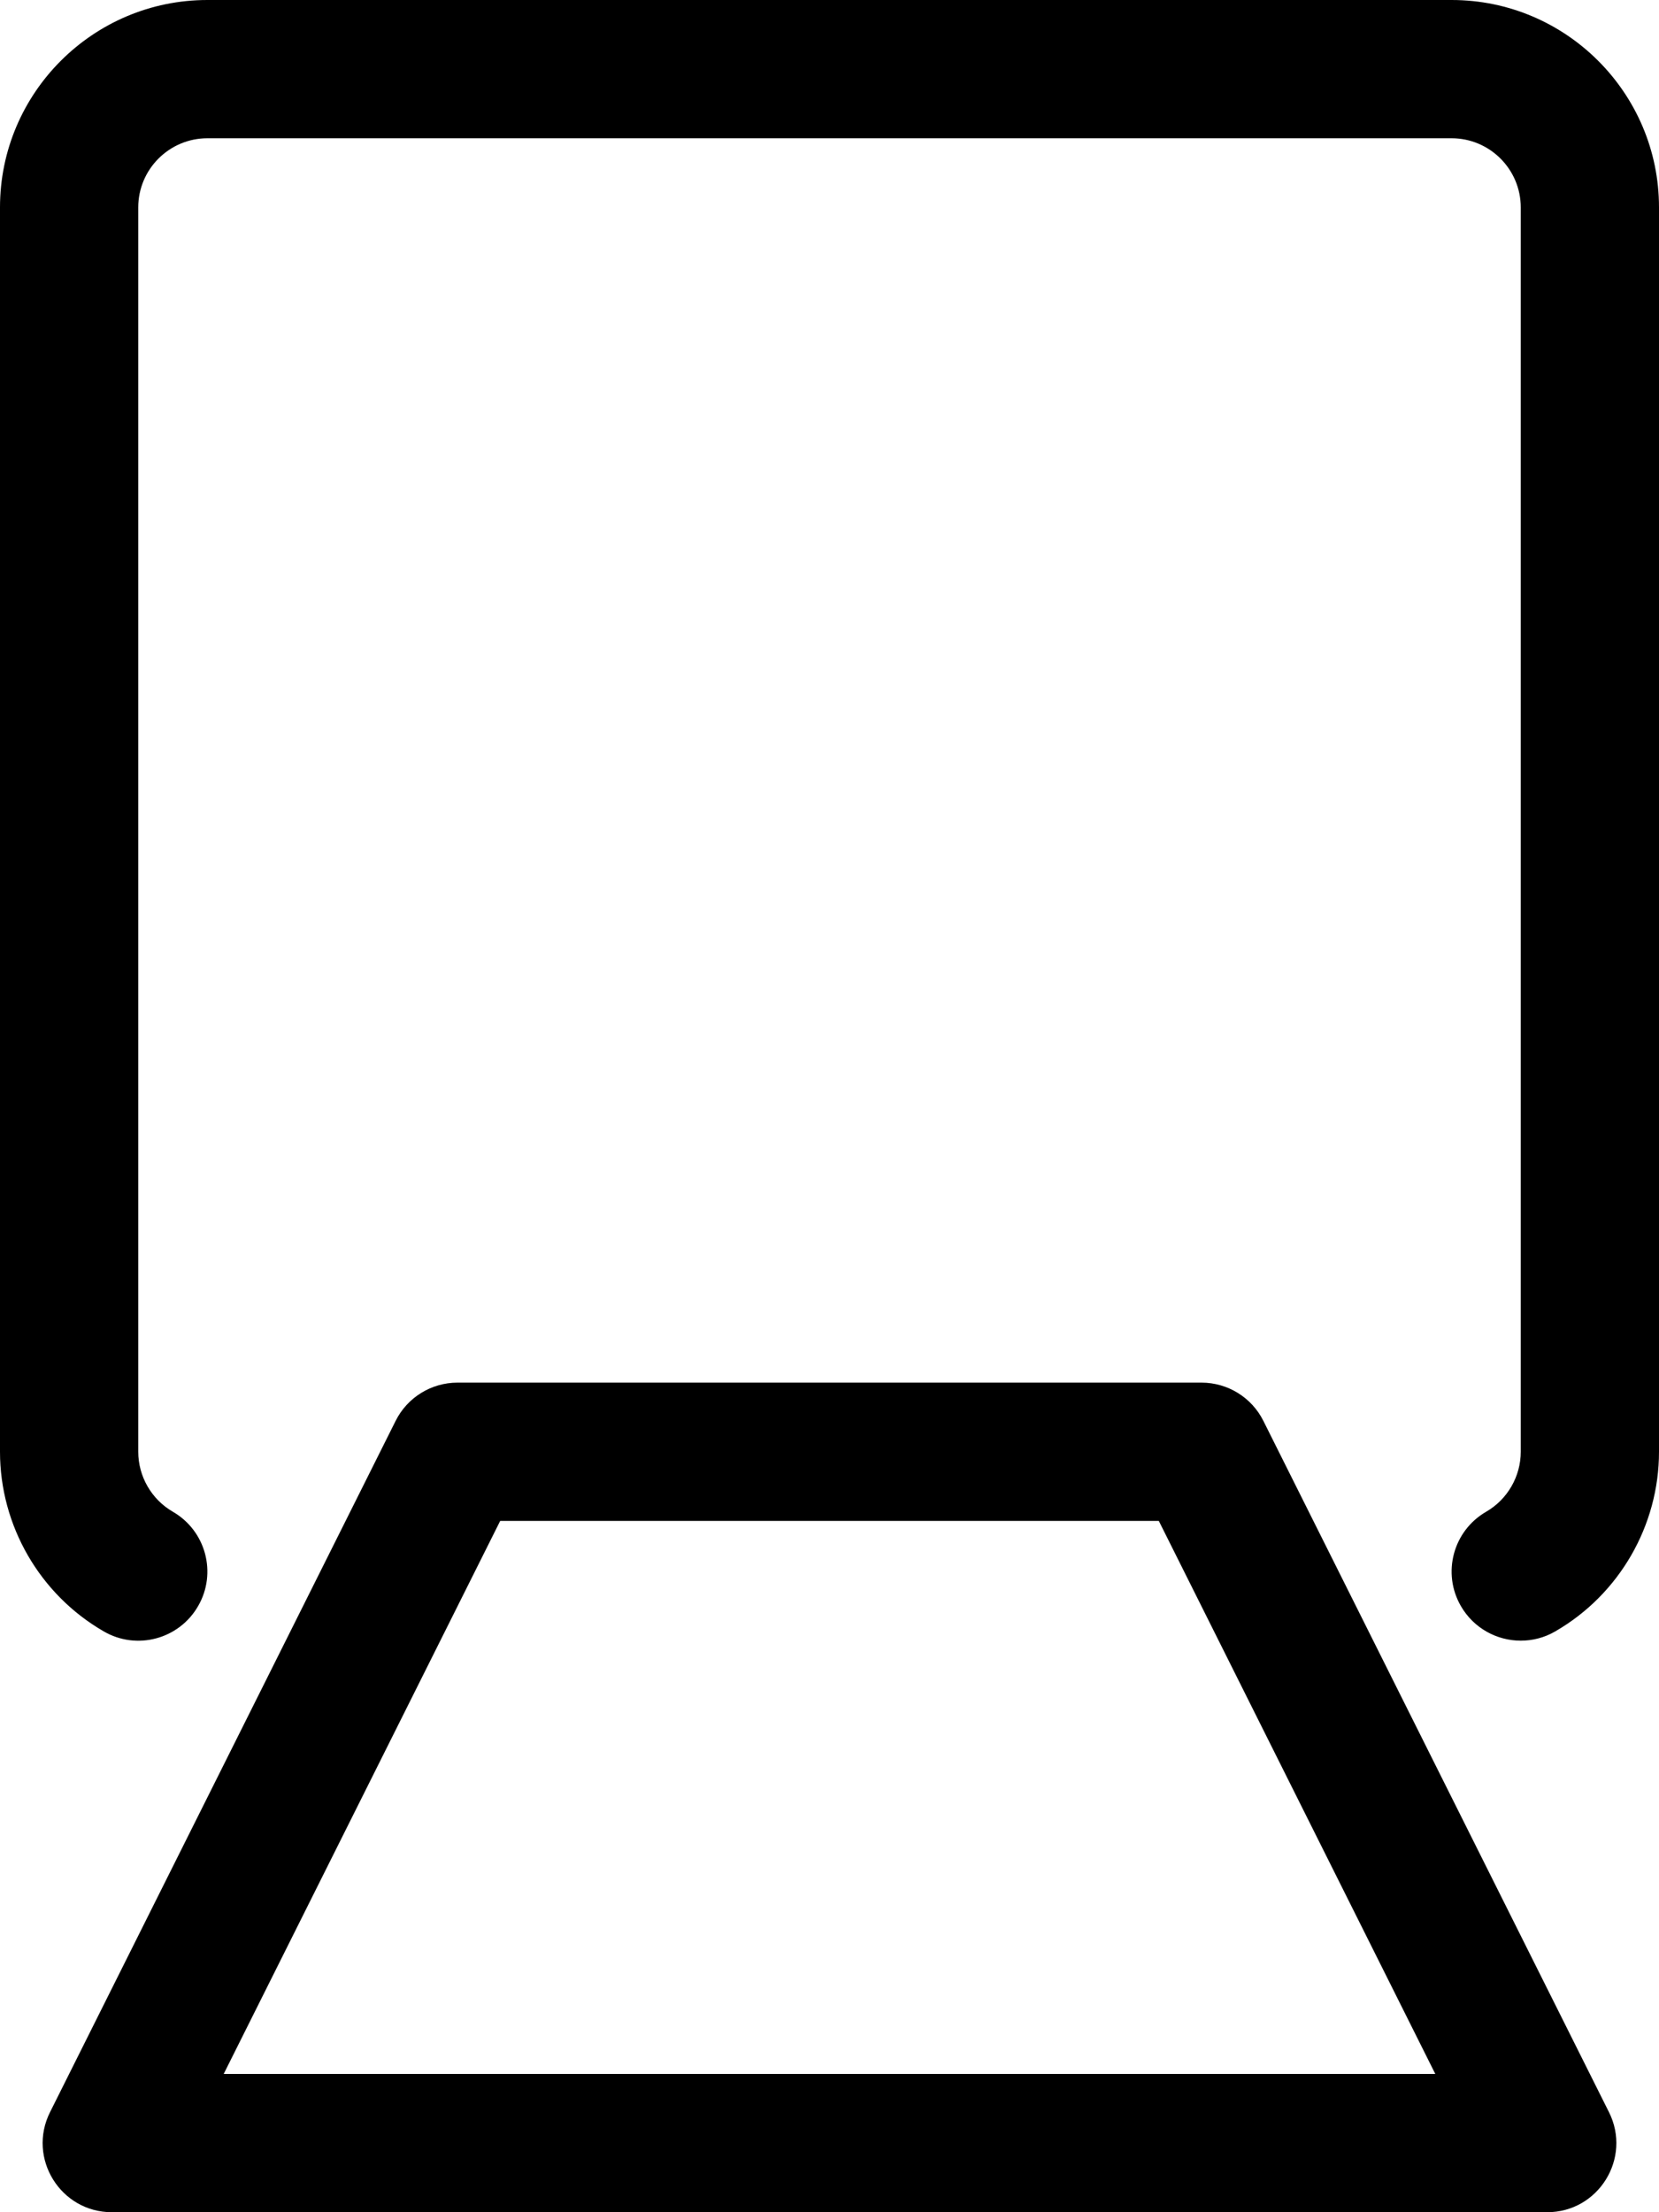 <svg xmlns="http://www.w3.org/2000/svg" viewBox="0 0 384 512"><!-- Font Awesome Pro 6.0.0-alpha2 by @fontawesome - https://fontawesome.com License - https://fontawesome.com/license (Commercial License) -->
    <path d="M292.422 328.844C289.713 323.424 284.172 320 278.111 320H105.889C99.828 320 94.287 323.424 91.578 328.844L11.578 488.844C6.258 499.482 13.994 512 25.889 512H358.111C370.006 512 377.742 499.482 372.422 488.844L292.422 328.844ZM51.777 480L115.777 352H268.223L332.223 480H51.777ZM336 0H48C21.531 0 0 21.531 0 48V336C0 353.078 9.188 369.016 24 377.562C31.594 382 41.406 379.422 45.844 371.734C50.281 364.078 47.656 354.297 40 349.875C35.062 347.016 32 341.703 32 336V48C32 39.172 39.188 32 48 32H336C344.812 32 352 39.172 352 48V336C352 341.703 348.938 347.016 344 349.875C336.344 354.297 333.719 364.078 338.156 371.734C341.125 376.859 346.5 379.719 352 379.719C354.719 379.719 357.5 379.031 360 377.562C374.812 369.016 384 353.078 384 336V48C384 21.531 362.469 0 336 0Z"/>
</svg>